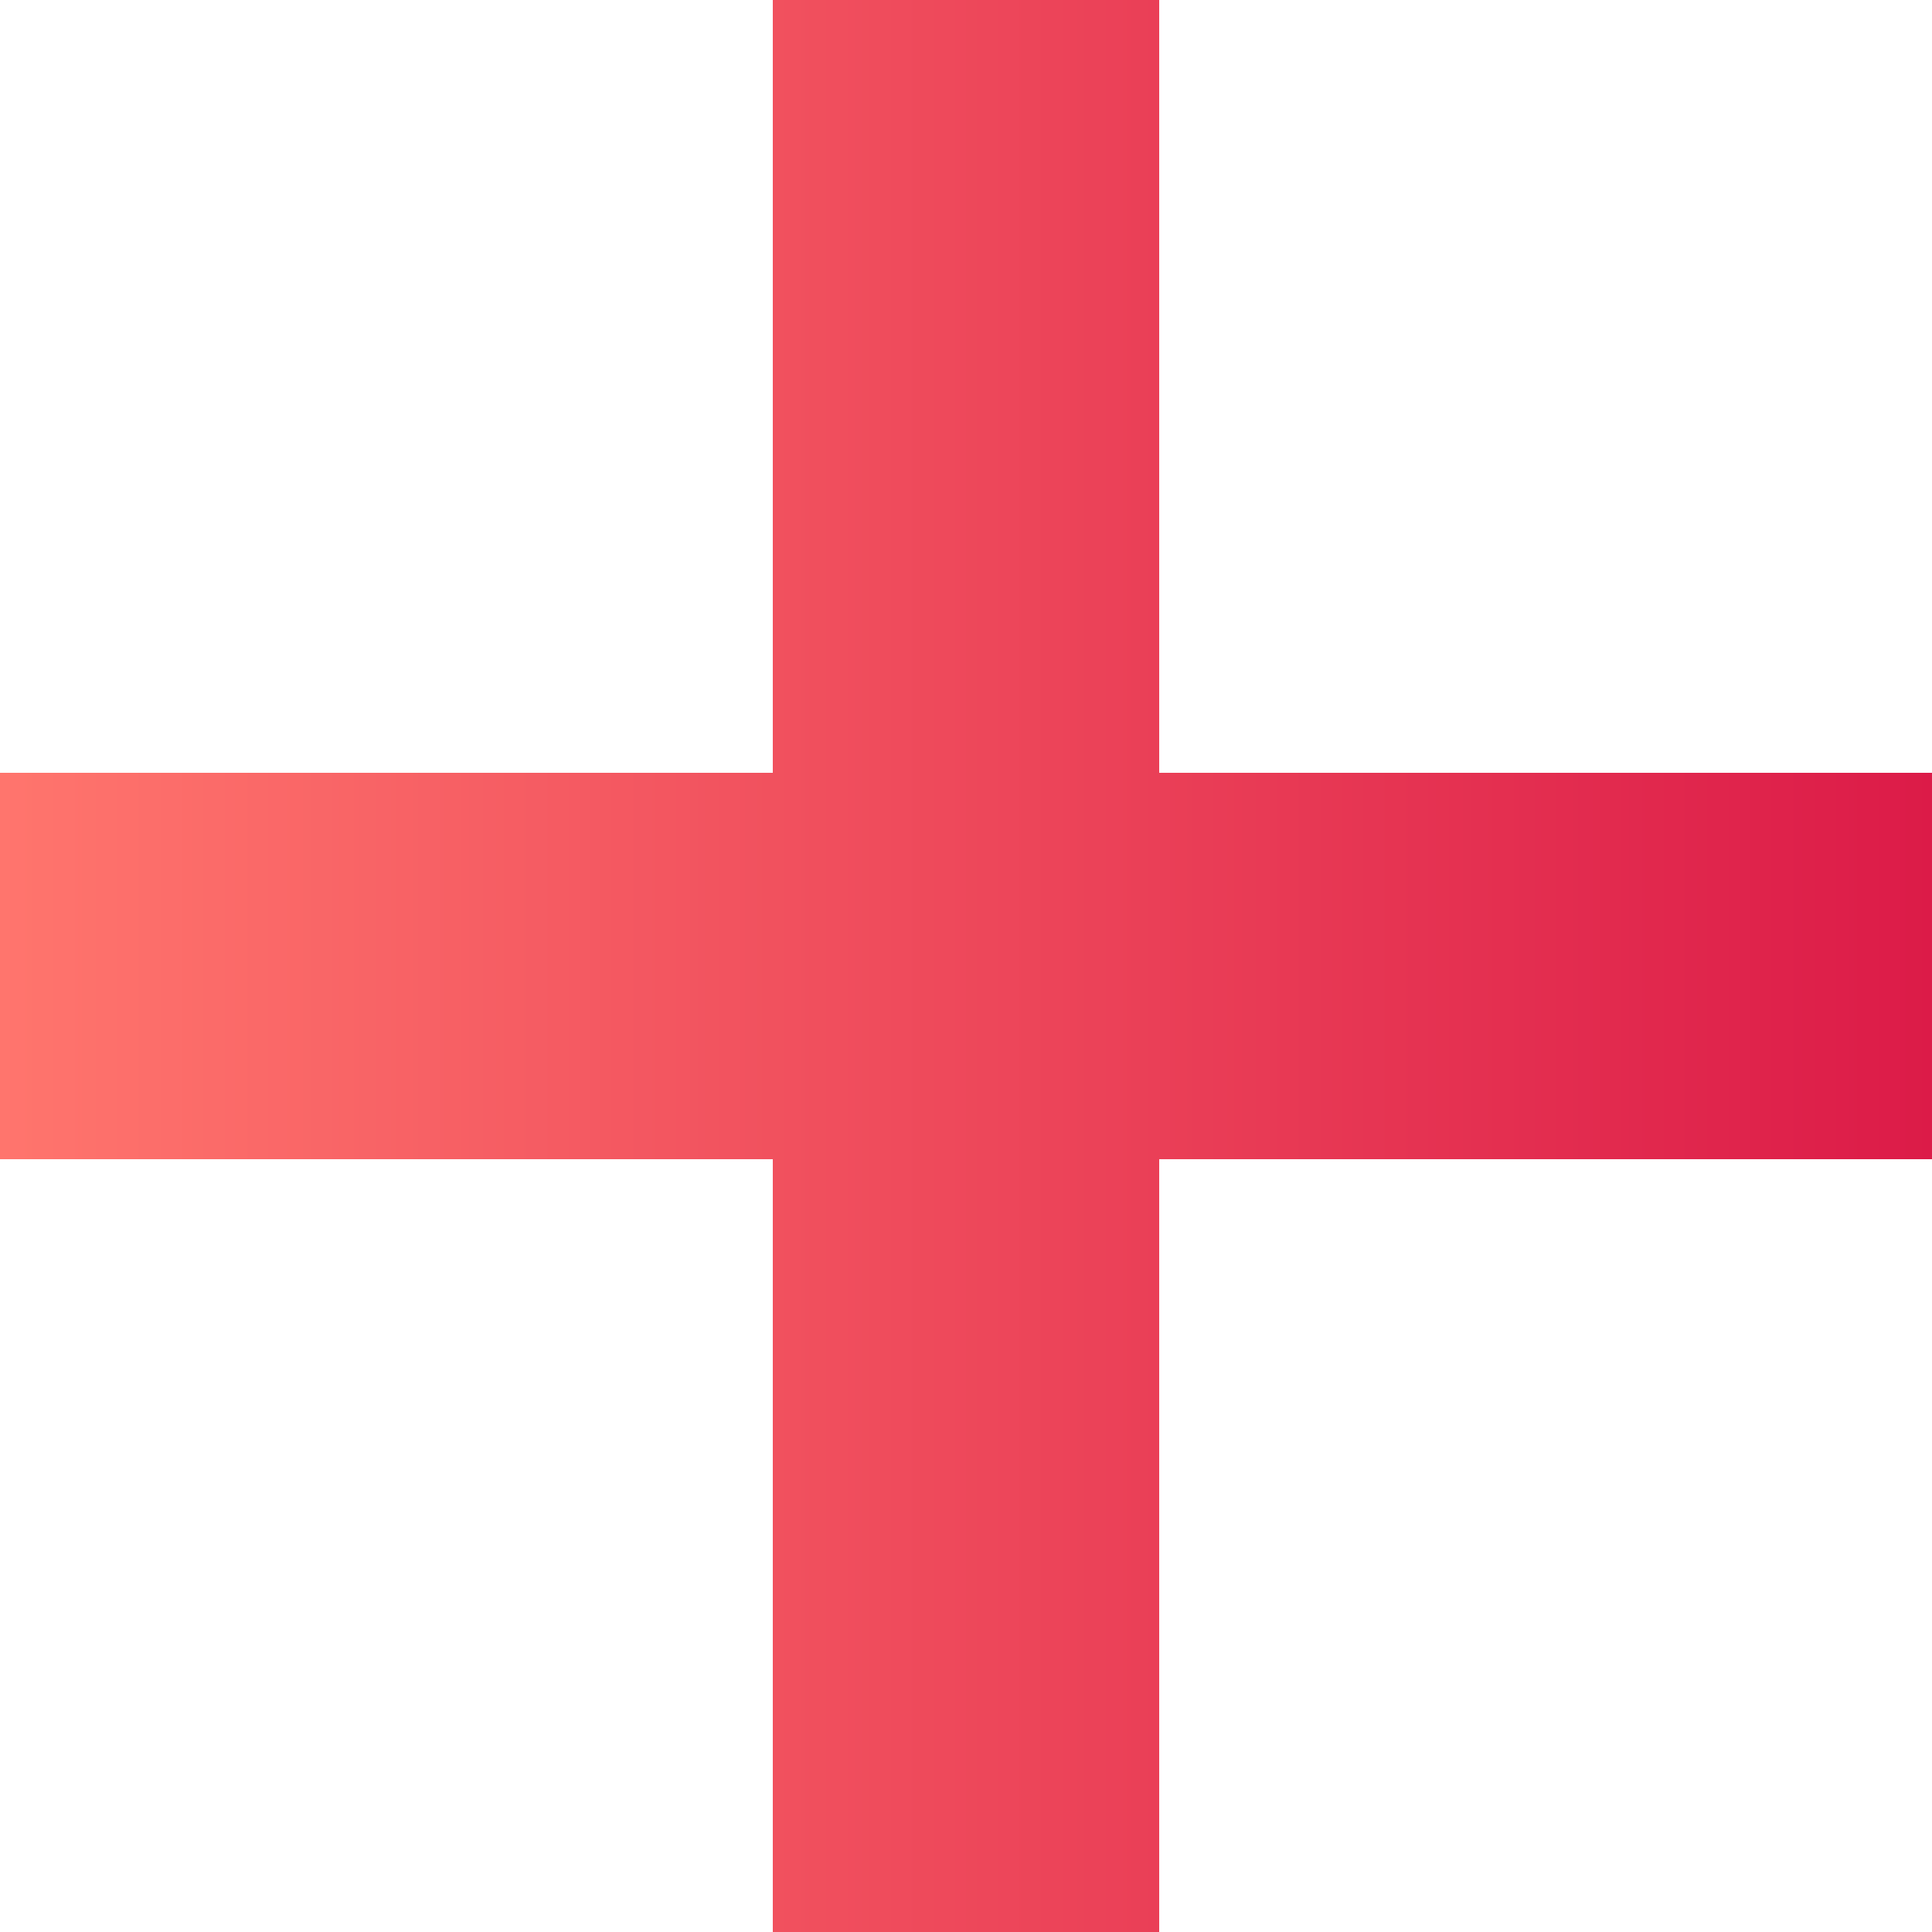 <svg width="10" height="10" viewBox="0 0 10 10" fill="none" xmlns="http://www.w3.org/2000/svg">
<path d="M10 6H6V10H4V6H0V4H4V0H6V4H10V6Z" fill="url(#paint0_linear)"/>
<defs>
<linearGradient id="paint0_linear" x1="10" y1="5" x2="0" y2="5" gradientUnits="userSpaceOnUse">
<stop stop-color="#DC1B48"/>
<stop offset="1" stop-color="#FF756D"/>
</linearGradient>
</defs>
</svg>
